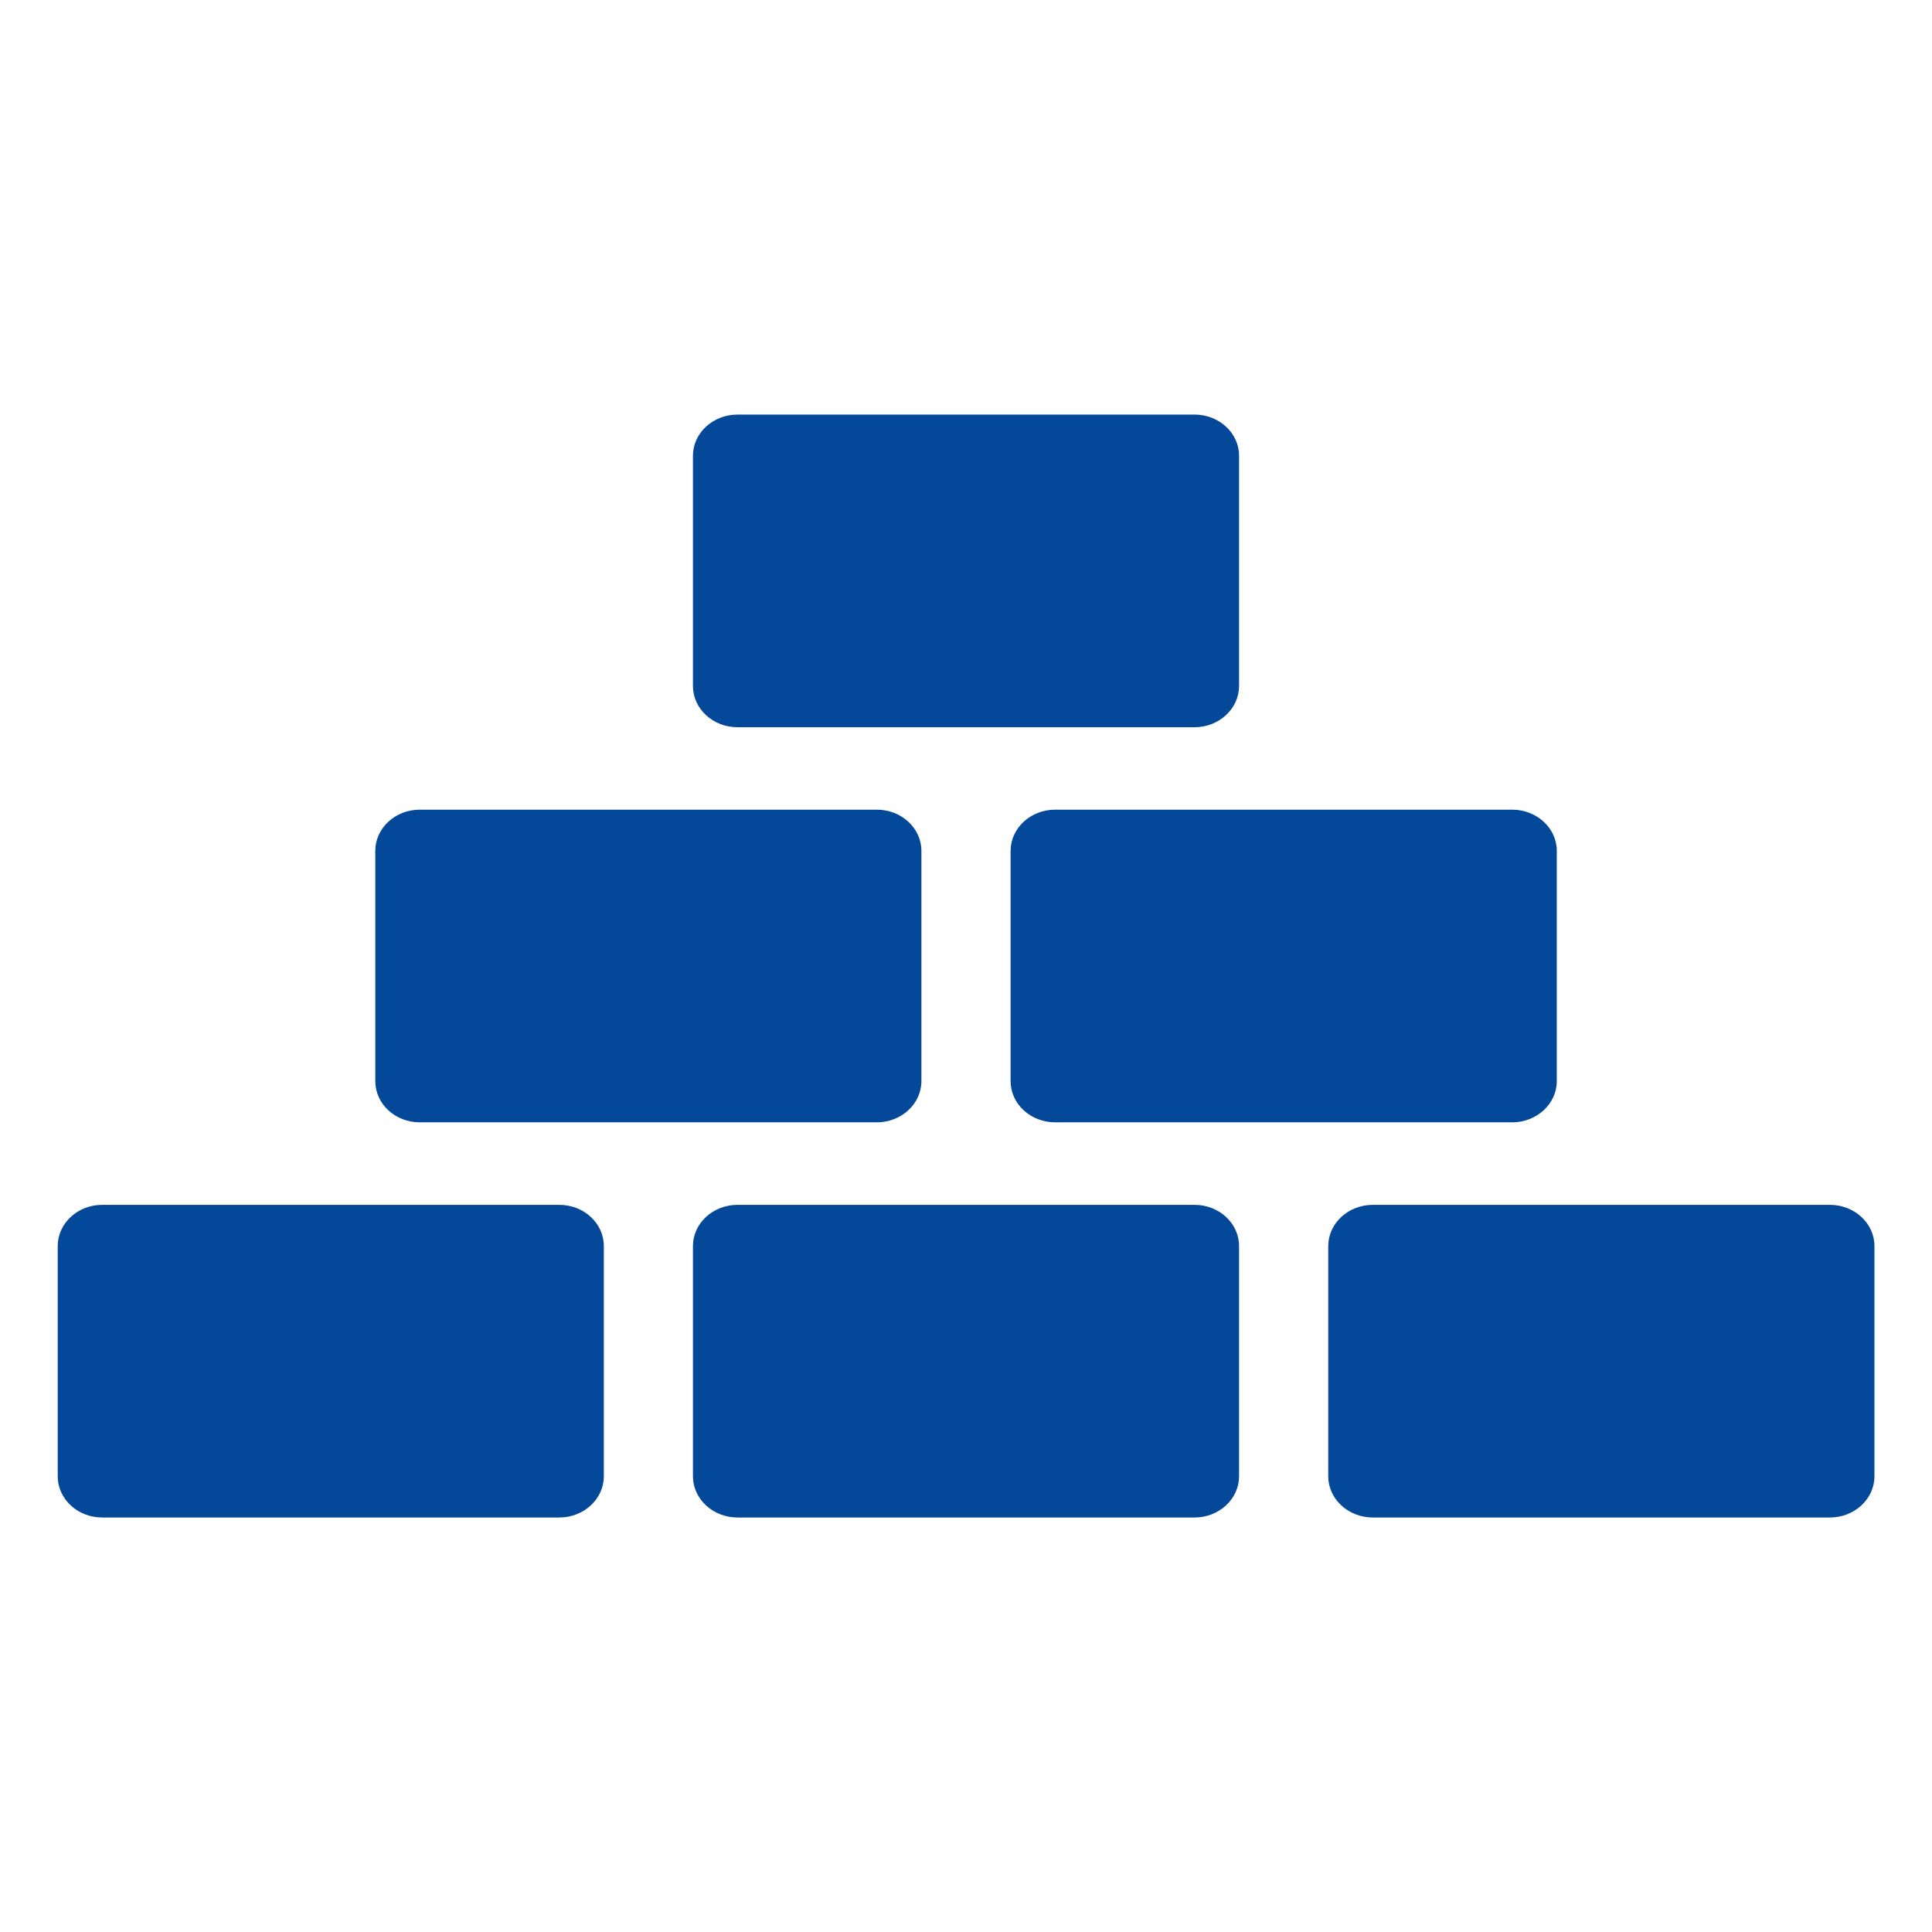 <svg width="24" height="24" fill="none" xmlns="http://www.w3.org/2000/svg"><path d="M6.946 14.967H1.27c-.306 0-.553.23-.553.512v2.86c0 .282.247.512.553.512h5.677c.306 0 .554-.23.554-.512v-2.86c0-.283-.248-.512-.554-.512zm7.893 0H9.162c-.306 0-.554.23-.554.512v2.86c0 .282.248.512.554.512h5.677c.305 0 .553-.23.553-.512v-2.86c0-.283-.248-.512-.553-.512zm7.892 0h-5.677c-.306 0-.554.23-.554.512v2.86c0 .282.248.512.554.512h5.677c.306 0 .554-.23.554-.512v-2.86c0-.283-.248-.512-.554-.512zM5.215 13.942h5.677c.306 0 .554-.23.554-.512v-2.86c0-.283-.248-.512-.554-.512H5.215c-.306 0-.553.23-.553.512v2.86c0 .283.247.512.553.512zm7.339-3.372v2.86c0 .283.248.512.554.512h5.677c.305 0 .554-.23.554-.512v-2.86c0-.283-.249-.512-.554-.512h-5.677c-.306 0-.554.23-.554.512zM9.162 9.034h5.677c.305 0 .553-.23.553-.513v-2.86c0-.282-.248-.511-.553-.511H9.162c-.306 0-.554.229-.554.512v2.86c0 .282.248.512.554.512z" fill="#034899"/></svg>